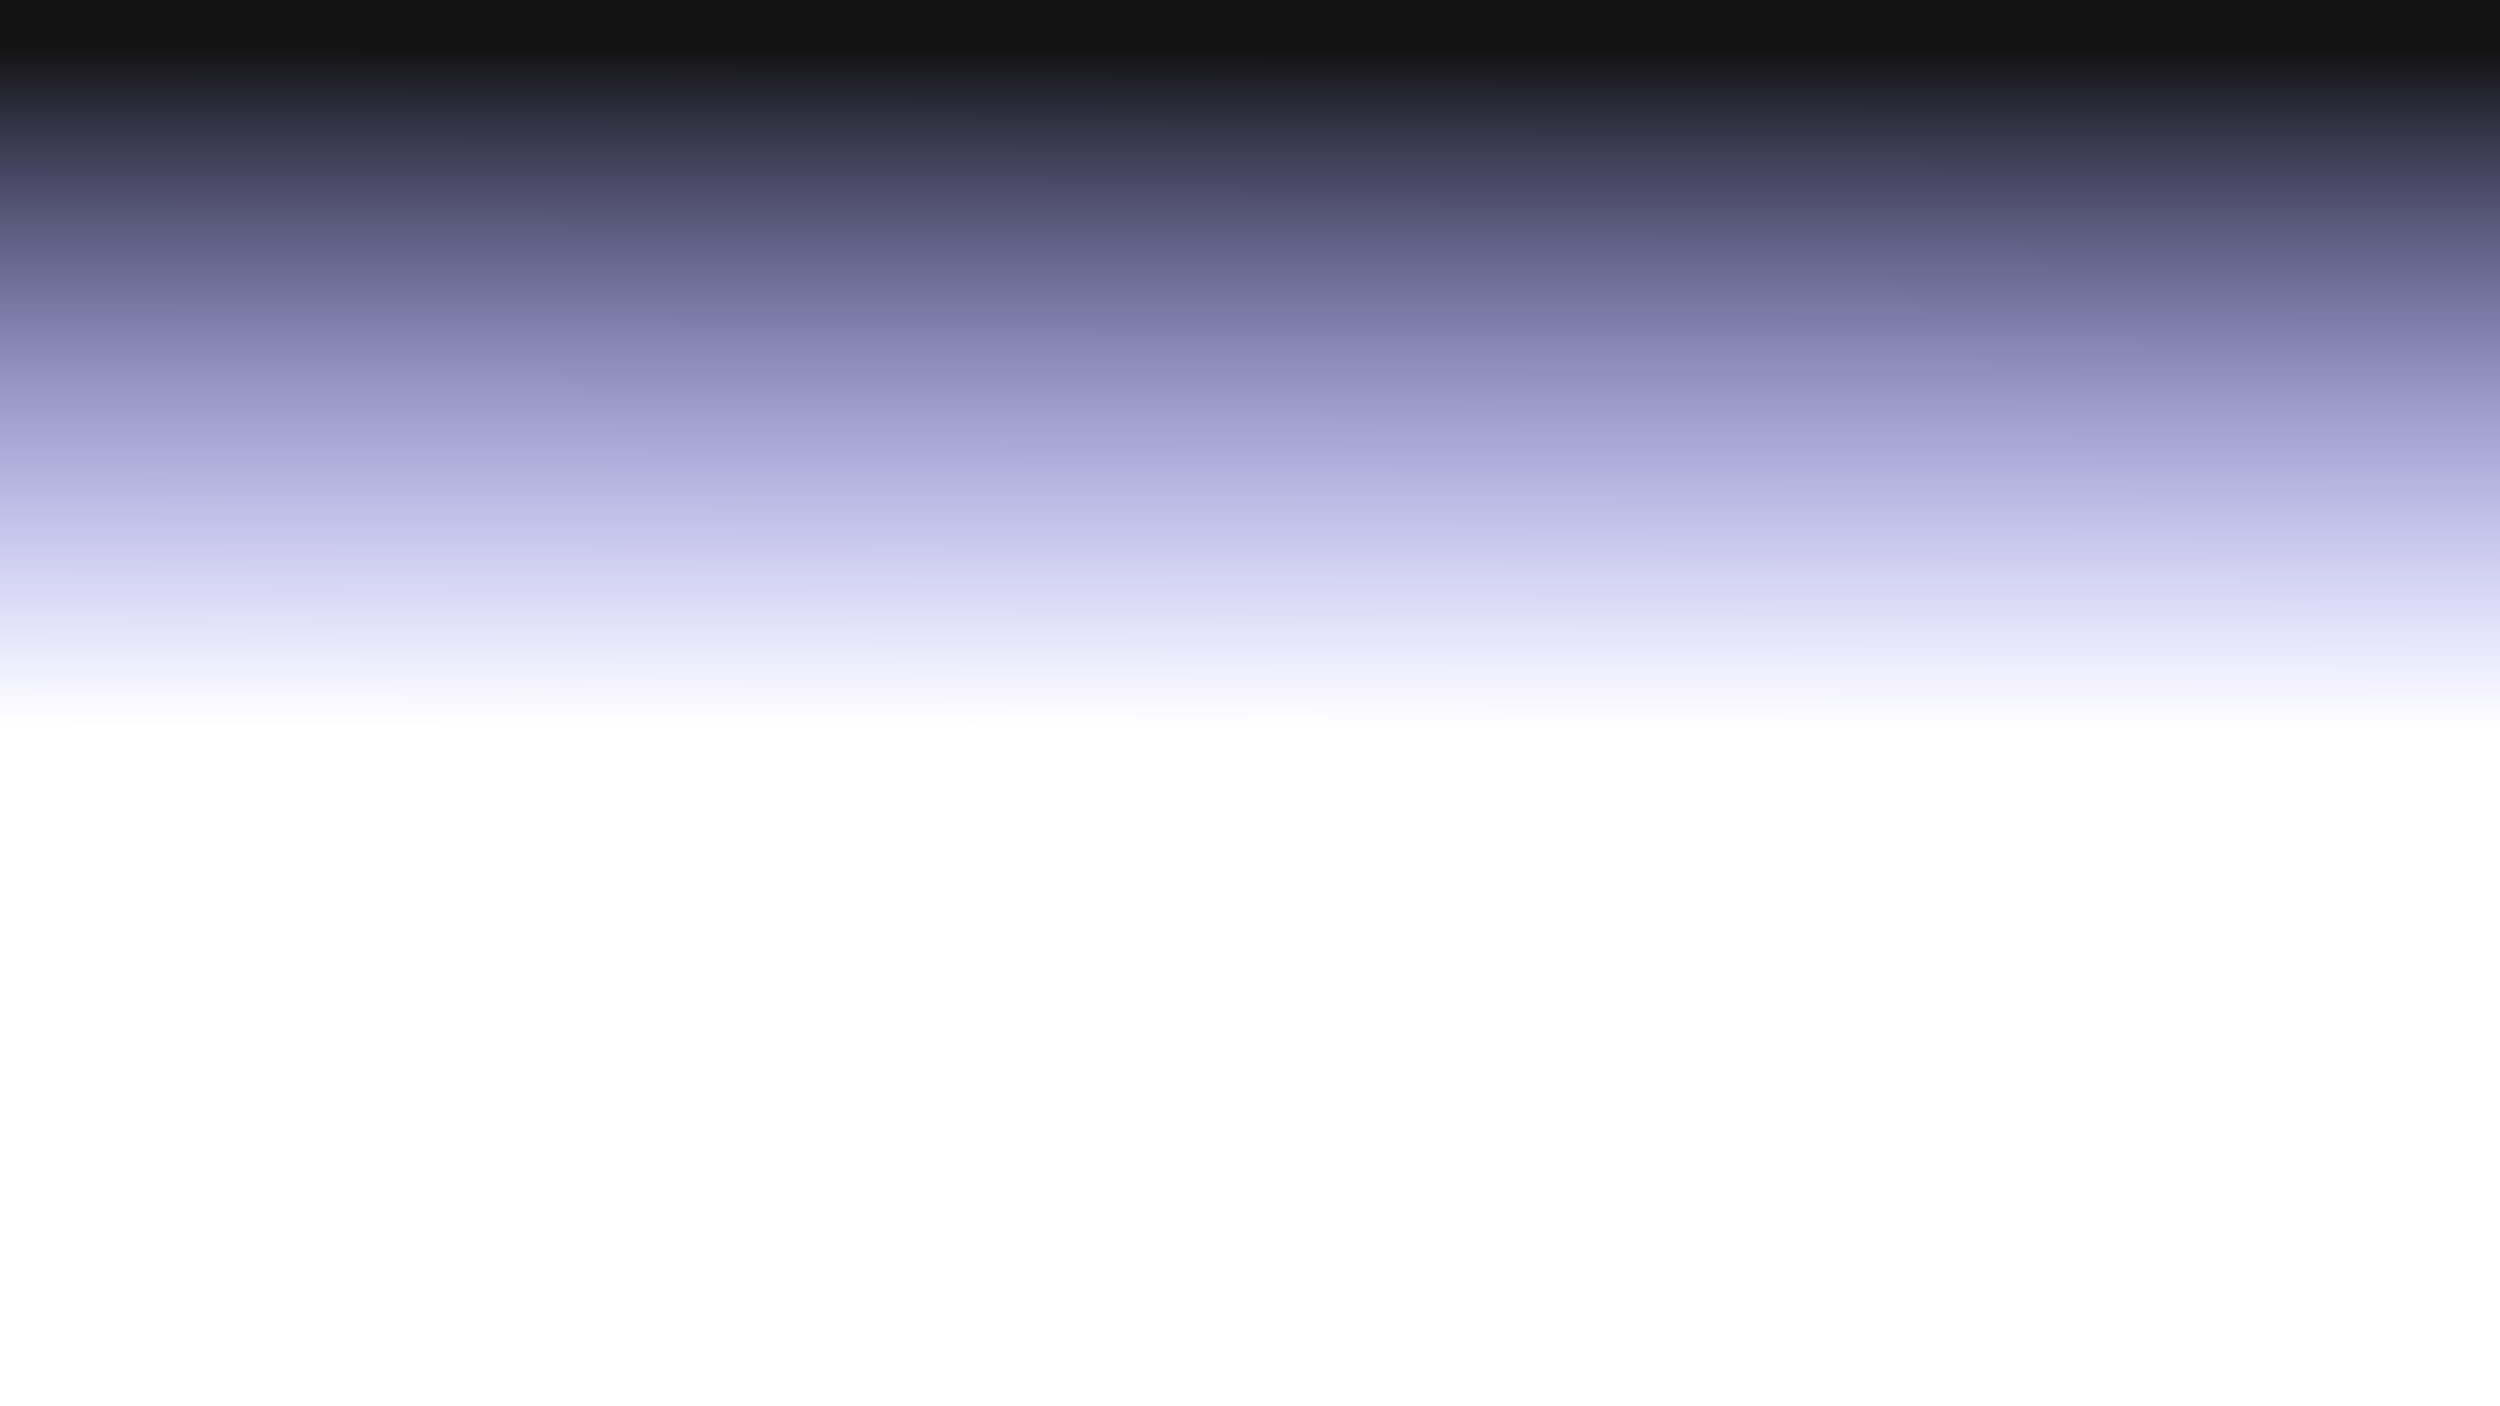 <svg width="1920" height="1080" viewBox="0 0 1920 1080" fill="none" xmlns="http://www.w3.org/2000/svg">
<path d="M0 0H1920V1080H0V0Z" fill="url(#paint0_linear_485_7)"/>
<defs>
<linearGradient id="paint0_linear_485_7" x1="960" y1="37.749" x2="959.036" y2="558.849" gradientUnits="userSpaceOnUse">
<stop stop-color="#131313"/>
<stop offset="1" stop-color="#4945FF" stop-opacity="0"/>
</linearGradient>
</defs>
</svg>
